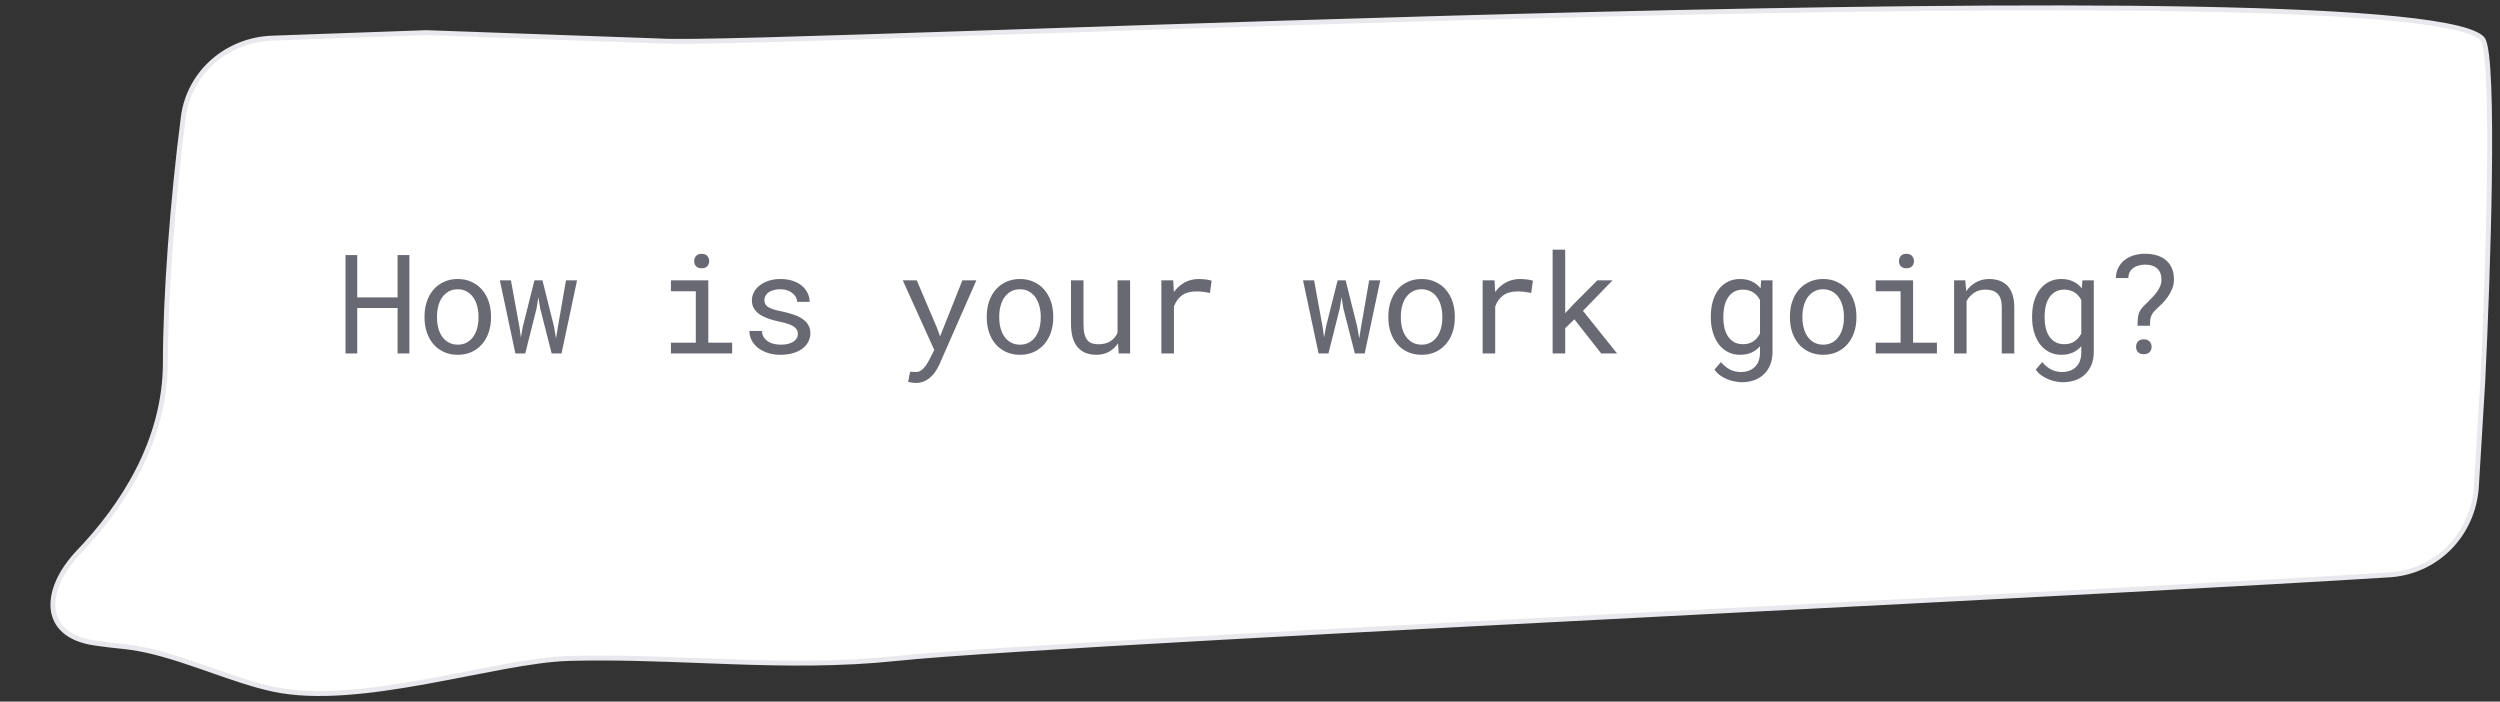 <svg width="253" height="71" viewBox="0 0 253 71" fill="none" xmlns="http://www.w3.org/2000/svg">
<rect x="0" y="0" width="253" height="71" fill="#333333" stroke="none"/>
<path d="M7.98 55.855C12.263 51.369 16.737 44.748 16.737 36.648C16.737 29.992 17.472 20.203 18.555 11.843C19.14 7.328 22.979 4.022 27.544 3.86L43.137 3.305L66.731 4.145C67.982 4.237 71.733 4.181 77.324 4.032C82.931 3.881 90.408 3.635 99.116 3.345C100.262 3.306 101.428 3.267 102.615 3.228C119.472 2.664 140.34 1.965 161.066 1.462C183.253 0.924 205.274 0.609 222.039 0.921C230.423 1.077 237.486 1.39 242.597 1.91C245.154 2.17 247.214 2.48 248.703 2.846C249.448 3.03 250.042 3.225 250.481 3.43C250.927 3.639 251.178 3.842 251.285 4.023C251.344 4.123 251.409 4.303 251.472 4.578C251.534 4.848 251.59 5.19 251.64 5.598C251.739 6.415 251.812 7.481 251.863 8.741C251.964 11.259 251.974 14.531 251.927 18.072C251.834 25.155 251.516 33.306 251.25 38.651C251.25 38.651 251.25 38.651 251.25 38.651L250.61 49.231C250.319 54.037 246.614 57.871 241.818 58.174C228.367 59.023 203.677 60.3 177.997 61.627C140.072 63.588 99.988 65.66 90.761 66.633C85.064 67.234 79.627 67.161 74.187 66.974C73.1 66.937 72.013 66.895 70.923 66.853C66.563 66.684 62.166 66.514 57.614 66.632C55.754 66.68 53.495 67.019 51.027 67.468C49.843 67.684 48.606 67.925 47.34 68.172L47.177 68.204C45.853 68.462 44.498 68.725 43.13 68.973C37.651 69.965 32.037 70.685 27.676 69.752C25.684 69.326 23.556 68.581 21.383 67.821C20.964 67.675 20.544 67.528 20.122 67.382C17.524 66.485 14.887 65.649 12.416 65.416C11.468 65.326 10.505 65.21 9.557 65.07C8.207 64.871 7.215 64.434 6.538 63.848C5.864 63.264 5.489 62.522 5.385 61.68C5.177 59.984 6.074 57.85 7.98 55.855Z" fill="white" stroke="#E9E9ED" stroke-width="0.5"/>
<path d="M41.431 35.769H40.234V31.168H36.153V35.769H34.964V25.815H36.153V30.095H40.234V25.815H41.431V35.769ZM42.962 32.002C42.962 31.469 43.04 30.974 43.195 30.519C43.35 30.058 43.571 29.66 43.858 29.322C44.149 28.985 44.503 28.721 44.917 28.529C45.332 28.333 45.799 28.235 46.319 28.235C46.843 28.235 47.312 28.333 47.727 28.529C48.146 28.721 48.499 28.985 48.786 29.322C49.078 29.66 49.301 30.058 49.456 30.519C49.611 30.974 49.689 31.469 49.689 32.002V32.152C49.689 32.685 49.611 33.18 49.456 33.636C49.301 34.092 49.078 34.488 48.786 34.825C48.499 35.162 48.148 35.427 47.734 35.618C47.319 35.81 46.852 35.905 46.332 35.905C45.808 35.905 45.337 35.81 44.917 35.618C44.503 35.427 44.149 35.162 43.858 34.825C43.571 34.488 43.35 34.092 43.195 33.636C43.04 33.18 42.962 32.685 42.962 32.152V32.002ZM44.227 32.152C44.227 32.517 44.27 32.866 44.357 33.198C44.443 33.526 44.573 33.816 44.746 34.066C44.924 34.317 45.145 34.515 45.41 34.661C45.674 34.807 45.981 34.88 46.332 34.88C46.679 34.88 46.982 34.807 47.242 34.661C47.506 34.515 47.725 34.317 47.898 34.066C48.075 33.816 48.208 33.526 48.294 33.198C48.381 32.866 48.424 32.517 48.424 32.152V32.002C48.424 31.642 48.379 31.298 48.287 30.97C48.201 30.637 48.069 30.345 47.891 30.095C47.718 29.844 47.499 29.646 47.235 29.5C46.975 29.35 46.669 29.274 46.319 29.274C45.968 29.274 45.662 29.35 45.403 29.5C45.143 29.646 44.924 29.844 44.746 30.095C44.573 30.345 44.443 30.637 44.357 30.97C44.27 31.298 44.227 31.642 44.227 32.002V32.152ZM52.567 33.089L52.717 34.148L52.902 33.089L54.084 28.372H54.898L56.074 33.089L56.272 34.251L56.457 33.089L57.277 28.372H58.398L56.826 35.769H55.828L54.672 31.236L54.481 30.088L54.296 31.236L53.155 35.769H52.157L50.584 28.372H51.706L52.567 33.089ZM67.9 28.372H71.681V34.675H74.094V35.769H67.9V34.675H70.416V29.473H67.9V28.372ZM70.252 26.431C70.252 26.221 70.314 26.046 70.437 25.904C70.564 25.759 70.756 25.686 71.011 25.686C71.261 25.686 71.451 25.759 71.578 25.904C71.706 26.046 71.77 26.221 71.77 26.431C71.77 26.636 71.706 26.807 71.578 26.943C71.451 27.08 71.261 27.148 71.011 27.148C70.756 27.148 70.564 27.08 70.437 26.943C70.314 26.807 70.252 26.636 70.252 26.431ZM80.746 33.807C80.746 33.656 80.716 33.522 80.657 33.403C80.597 33.28 80.497 33.169 80.356 33.068C80.215 32.968 80.028 32.877 79.795 32.795C79.563 32.708 79.273 32.631 78.927 32.562C78.503 32.476 78.116 32.371 77.765 32.248C77.419 32.125 77.12 31.979 76.87 31.811C76.623 31.637 76.432 31.437 76.295 31.209C76.159 30.977 76.09 30.708 76.09 30.402C76.09 30.102 76.161 29.821 76.302 29.561C76.443 29.297 76.642 29.067 76.897 28.871C77.152 28.675 77.455 28.52 77.806 28.406C78.162 28.292 78.551 28.235 78.975 28.235C79.431 28.235 79.841 28.295 80.206 28.413C80.57 28.532 80.88 28.696 81.135 28.905C81.39 29.115 81.586 29.361 81.723 29.644C81.864 29.922 81.935 30.222 81.935 30.546H80.67C80.67 30.386 80.629 30.231 80.547 30.081C80.465 29.926 80.351 29.789 80.206 29.671C80.06 29.552 79.882 29.457 79.672 29.384C79.467 29.311 79.235 29.274 78.975 29.274C78.706 29.274 78.469 29.304 78.264 29.363C78.064 29.422 77.895 29.502 77.758 29.602C77.626 29.703 77.526 29.819 77.457 29.951C77.389 30.083 77.355 30.22 77.355 30.361C77.355 30.507 77.382 30.637 77.437 30.751C77.492 30.865 77.585 30.967 77.717 31.059C77.854 31.15 78.034 31.232 78.257 31.305C78.485 31.378 78.772 31.448 79.119 31.517C79.574 31.612 79.982 31.724 80.342 31.852C80.702 31.975 81.005 32.125 81.251 32.303C81.498 32.476 81.684 32.679 81.812 32.911C81.944 33.144 82.01 33.412 82.01 33.718C82.01 34.046 81.935 34.344 81.785 34.613C81.639 34.882 81.434 35.112 81.169 35.304C80.905 35.495 80.588 35.643 80.219 35.748C79.85 35.853 79.447 35.905 79.009 35.905C78.508 35.905 78.061 35.839 77.669 35.707C77.277 35.57 76.945 35.393 76.671 35.174C76.402 34.95 76.195 34.693 76.049 34.401C75.908 34.11 75.837 33.807 75.837 33.492H77.102C77.12 33.752 77.189 33.971 77.307 34.148C77.43 34.326 77.581 34.47 77.758 34.579C77.941 34.688 78.141 34.766 78.36 34.812C78.579 34.857 78.795 34.88 79.009 34.88C79.542 34.88 79.964 34.782 80.274 34.586C80.584 34.39 80.741 34.13 80.746 33.807ZM94.808 33.144L95.136 34.039L97.392 28.372H98.807L95.054 36.91C94.967 37.102 94.855 37.304 94.719 37.519C94.587 37.733 94.425 37.931 94.233 38.113C94.042 38.296 93.819 38.448 93.563 38.571C93.308 38.694 93.014 38.756 92.682 38.756C92.622 38.756 92.556 38.751 92.483 38.742C92.41 38.738 92.338 38.728 92.265 38.715C92.192 38.706 92.123 38.694 92.059 38.681C91.996 38.667 91.943 38.656 91.902 38.647L92.107 37.614C92.139 37.614 92.183 37.617 92.237 37.621C92.292 37.626 92.349 37.63 92.408 37.635C92.467 37.639 92.524 37.642 92.579 37.642C92.634 37.646 92.677 37.648 92.709 37.648C92.882 37.648 93.039 37.601 93.181 37.505C93.326 37.409 93.454 37.295 93.563 37.163C93.677 37.031 93.773 36.894 93.85 36.753C93.933 36.612 93.996 36.495 94.042 36.404L94.548 35.42L91.362 28.372H92.777L94.808 33.144ZM99.86 32.002C99.86 31.469 99.937 30.974 100.092 30.519C100.247 30.058 100.468 29.66 100.755 29.322C101.047 28.985 101.4 28.721 101.815 28.529C102.229 28.333 102.697 28.235 103.216 28.235C103.74 28.235 104.21 28.333 104.624 28.529C105.044 28.721 105.397 28.985 105.684 29.322C105.975 29.66 106.199 30.058 106.354 30.519C106.509 30.974 106.586 31.469 106.586 32.002V32.152C106.586 32.685 106.509 33.18 106.354 33.636C106.199 34.092 105.975 34.488 105.684 34.825C105.397 35.162 105.046 35.427 104.631 35.618C104.216 35.81 103.749 35.905 103.23 35.905C102.706 35.905 102.234 35.81 101.815 35.618C101.4 35.427 101.047 35.162 100.755 34.825C100.468 34.488 100.247 34.092 100.092 33.636C99.937 33.18 99.86 32.685 99.86 32.152V32.002ZM101.124 32.152C101.124 32.517 101.168 32.866 101.254 33.198C101.341 33.526 101.471 33.816 101.644 34.066C101.822 34.317 102.043 34.515 102.307 34.661C102.571 34.807 102.879 34.88 103.23 34.88C103.576 34.88 103.879 34.807 104.139 34.661C104.403 34.515 104.622 34.317 104.795 34.066C104.973 33.816 105.105 33.526 105.192 33.198C105.278 32.866 105.322 32.517 105.322 32.152V32.002C105.322 31.642 105.276 31.298 105.185 30.97C105.098 30.637 104.966 30.345 104.788 30.095C104.615 29.844 104.396 29.646 104.132 29.5C103.872 29.35 103.567 29.274 103.216 29.274C102.865 29.274 102.56 29.35 102.3 29.5C102.04 29.646 101.822 29.844 101.644 30.095C101.471 30.345 101.341 30.637 101.254 30.97C101.168 31.298 101.124 31.642 101.124 32.002V32.152ZM113.142 34.75C112.896 35.115 112.588 35.399 112.219 35.605C111.85 35.805 111.424 35.905 110.941 35.905C110.554 35.905 110.203 35.846 109.888 35.727C109.574 35.605 109.305 35.415 109.082 35.16C108.858 34.905 108.685 34.581 108.562 34.19C108.444 33.793 108.384 33.319 108.384 32.768V28.372H109.649V32.781C109.649 33.182 109.681 33.515 109.745 33.779C109.808 34.044 109.904 34.255 110.032 34.415C110.159 34.57 110.314 34.679 110.497 34.743C110.683 34.807 110.898 34.839 111.139 34.839C111.654 34.839 112.069 34.734 112.383 34.524C112.702 34.315 112.939 34.032 113.094 33.677V28.372H114.366V35.769H113.217L113.142 34.75ZM121.318 28.235C121.437 28.235 121.56 28.24 121.687 28.249C121.815 28.254 121.936 28.265 122.05 28.283C122.168 28.297 122.275 28.315 122.371 28.338C122.471 28.361 122.553 28.386 122.617 28.413L122.446 29.65C122.2 29.596 121.965 29.557 121.742 29.534C121.523 29.507 121.293 29.493 121.052 29.493C120.459 29.493 119.978 29.628 119.609 29.896C119.245 30.165 118.976 30.541 118.803 31.024V35.769H117.531V28.372H118.734L118.796 29.548C119.096 29.142 119.457 28.823 119.876 28.591C120.3 28.354 120.78 28.235 121.318 28.235ZM133.849 33.089L133.999 34.148L134.184 33.089L135.367 28.372H136.18L137.356 33.089L137.554 34.251L137.739 33.089L138.559 28.372H139.68L138.108 35.769H137.11L135.954 31.236L135.763 30.088L135.578 31.236L134.437 35.769H133.439L131.867 28.372H132.988L133.849 33.089ZM140.501 32.002C140.501 31.469 140.578 30.974 140.733 30.519C140.888 30.058 141.109 29.66 141.396 29.322C141.688 28.985 142.041 28.721 142.456 28.529C142.87 28.333 143.338 28.235 143.857 28.235C144.381 28.235 144.851 28.333 145.265 28.529C145.685 28.721 146.038 28.985 146.325 29.322C146.617 29.66 146.84 30.058 146.995 30.519C147.15 30.974 147.227 31.469 147.227 32.002V32.152C147.227 32.685 147.15 33.18 146.995 33.636C146.84 34.092 146.617 34.488 146.325 34.825C146.038 35.162 145.687 35.427 145.272 35.618C144.857 35.81 144.39 35.905 143.871 35.905C143.347 35.905 142.875 35.81 142.456 35.618C142.041 35.427 141.688 35.162 141.396 34.825C141.109 34.488 140.888 34.092 140.733 33.636C140.578 33.18 140.501 32.685 140.501 32.152V32.002ZM141.765 32.152C141.765 32.517 141.809 32.866 141.895 33.198C141.982 33.526 142.112 33.816 142.285 34.066C142.463 34.317 142.684 34.515 142.948 34.661C143.212 34.807 143.52 34.88 143.871 34.88C144.217 34.88 144.52 34.807 144.78 34.661C145.044 34.515 145.263 34.317 145.436 34.066C145.614 33.816 145.746 33.526 145.833 33.198C145.919 32.866 145.963 32.517 145.963 32.152V32.002C145.963 31.642 145.917 31.298 145.826 30.97C145.739 30.637 145.607 30.345 145.429 30.095C145.256 29.844 145.037 29.646 144.773 29.5C144.513 29.35 144.208 29.274 143.857 29.274C143.506 29.274 143.201 29.35 142.941 29.5C142.681 29.646 142.463 29.844 142.285 30.095C142.112 30.345 141.982 30.637 141.895 30.97C141.809 31.298 141.765 31.642 141.765 32.002V32.152ZM153.831 28.235C153.949 28.235 154.073 28.24 154.2 28.249C154.328 28.254 154.448 28.265 154.562 28.283C154.681 28.297 154.788 28.315 154.884 28.338C154.984 28.361 155.066 28.386 155.13 28.413L154.959 29.65C154.713 29.596 154.478 29.557 154.255 29.534C154.036 29.507 153.806 29.493 153.564 29.493C152.972 29.493 152.491 29.628 152.122 29.896C151.757 30.165 151.489 30.541 151.315 31.024V35.769H150.044V28.372H151.247L151.309 29.548C151.609 29.142 151.969 28.823 152.389 28.591C152.812 28.354 153.293 28.235 153.831 28.235ZM159.327 32.316L158.398 33.212V35.769H157.126V25.269H158.398V31.694L159.225 30.806L161.652 28.372H163.19L160.196 31.455L163.648 35.769H162.041L159.327 32.316ZM173.136 32.009C173.136 31.457 173.203 30.951 173.335 30.491C173.471 30.026 173.667 29.628 173.923 29.295C174.178 28.962 174.488 28.703 174.852 28.516C175.217 28.329 175.629 28.235 176.09 28.235C176.545 28.235 176.944 28.317 177.286 28.481C177.632 28.641 177.926 28.873 178.168 29.179L178.229 28.372H179.378V35.611C179.378 36.099 179.3 36.532 179.145 36.91C178.995 37.288 178.781 37.61 178.503 37.874C178.229 38.138 177.901 38.339 177.518 38.476C177.136 38.612 176.712 38.681 176.247 38.681C176.055 38.681 175.837 38.658 175.591 38.612C175.344 38.571 175.094 38.501 174.839 38.4C174.588 38.305 174.344 38.175 174.107 38.011C173.875 37.847 173.674 37.644 173.506 37.402L174.162 36.644C174.317 36.83 174.476 36.988 174.64 37.115C174.804 37.247 174.971 37.352 175.139 37.43C175.308 37.507 175.477 37.562 175.645 37.594C175.814 37.63 175.983 37.648 176.151 37.648C176.452 37.648 176.723 37.605 176.965 37.519C177.206 37.432 177.411 37.304 177.58 37.136C177.753 36.972 177.885 36.767 177.976 36.52C178.067 36.274 178.113 35.992 178.113 35.673V35.037C177.867 35.32 177.575 35.536 177.238 35.687C176.905 35.832 176.518 35.905 176.076 35.905C175.625 35.905 175.217 35.81 174.852 35.618C174.488 35.427 174.178 35.162 173.923 34.825C173.672 34.488 173.478 34.092 173.342 33.636C173.205 33.175 173.136 32.681 173.136 32.152V32.009ZM174.401 32.152C174.401 32.512 174.438 32.854 174.511 33.178C174.588 33.501 174.706 33.786 174.866 34.032C175.03 34.278 175.237 34.474 175.488 34.62C175.739 34.761 176.039 34.832 176.39 34.832C176.609 34.832 176.805 34.807 176.978 34.757C177.156 34.702 177.313 34.627 177.45 34.531C177.591 34.435 177.717 34.322 177.826 34.19C177.935 34.057 178.031 33.911 178.113 33.752V30.361C178.031 30.206 177.935 30.065 177.826 29.938C177.717 29.81 177.591 29.701 177.45 29.609C177.309 29.514 177.151 29.441 176.978 29.391C176.805 29.336 176.614 29.309 176.404 29.309C176.049 29.309 175.743 29.381 175.488 29.527C175.237 29.673 175.03 29.871 174.866 30.122C174.706 30.368 174.588 30.655 174.511 30.983C174.438 31.307 174.401 31.649 174.401 32.009V32.152ZM181.142 32.002C181.142 31.469 181.219 30.974 181.374 30.519C181.529 30.058 181.75 29.66 182.037 29.322C182.329 28.985 182.682 28.721 183.097 28.529C183.511 28.333 183.979 28.235 184.498 28.235C185.022 28.235 185.492 28.333 185.906 28.529C186.326 28.721 186.679 28.985 186.966 29.322C187.258 29.66 187.481 30.058 187.636 30.519C187.791 30.974 187.868 31.469 187.868 32.002V32.152C187.868 32.685 187.791 33.18 187.636 33.636C187.481 34.092 187.258 34.488 186.966 34.825C186.679 35.162 186.328 35.427 185.913 35.618C185.498 35.81 185.031 35.905 184.512 35.905C183.988 35.905 183.516 35.81 183.097 35.618C182.682 35.427 182.329 35.162 182.037 34.825C181.75 34.488 181.529 34.092 181.374 33.636C181.219 33.18 181.142 32.685 181.142 32.152V32.002ZM182.406 32.152C182.406 32.517 182.45 32.866 182.536 33.198C182.623 33.526 182.753 33.816 182.926 34.066C183.104 34.317 183.325 34.515 183.589 34.661C183.853 34.807 184.161 34.88 184.512 34.88C184.858 34.88 185.161 34.807 185.421 34.661C185.685 34.515 185.904 34.317 186.077 34.066C186.255 33.816 186.387 33.526 186.474 33.198C186.56 32.866 186.604 32.517 186.604 32.152V32.002C186.604 31.642 186.558 31.298 186.467 30.97C186.38 30.637 186.248 30.345 186.07 30.095C185.897 29.844 185.678 29.646 185.414 29.5C185.154 29.35 184.849 29.274 184.498 29.274C184.147 29.274 183.842 29.35 183.582 29.5C183.322 29.646 183.104 29.844 182.926 30.095C182.753 30.345 182.623 30.637 182.536 30.97C182.45 31.298 182.406 31.642 182.406 32.002V32.152ZM189.824 28.372H193.604V34.675H196.017V35.769H189.824V34.675H192.339V29.473H189.824V28.372ZM192.175 26.431C192.175 26.221 192.237 26.046 192.36 25.904C192.487 25.759 192.679 25.686 192.934 25.686C193.185 25.686 193.374 25.759 193.501 25.904C193.629 26.046 193.693 26.221 193.693 26.431C193.693 26.636 193.629 26.807 193.501 26.943C193.374 27.08 193.185 27.148 192.934 27.148C192.679 27.148 192.487 27.08 192.36 26.943C192.237 26.807 192.175 26.636 192.175 26.431ZM198.888 28.372L198.977 29.466C199.246 29.083 199.576 28.785 199.968 28.57C200.36 28.352 200.798 28.24 201.281 28.235C201.668 28.235 202.019 28.29 202.334 28.399C202.653 28.509 202.924 28.68 203.147 28.912C203.37 29.145 203.541 29.441 203.66 29.801C203.783 30.156 203.844 30.58 203.844 31.072V35.769H202.58V31.1C202.58 30.771 202.543 30.494 202.47 30.266C202.397 30.038 202.288 29.853 202.142 29.712C202.001 29.571 201.825 29.468 201.616 29.404C201.411 29.34 201.174 29.309 200.905 29.309C200.481 29.309 200.107 29.416 199.784 29.63C199.465 29.84 199.21 30.117 199.018 30.464V35.769H197.754V28.372H198.888ZM205.649 32.009C205.649 31.457 205.715 30.951 205.848 30.491C205.984 30.026 206.18 29.628 206.435 29.295C206.691 28.962 207.001 28.703 207.365 28.516C207.73 28.329 208.142 28.235 208.602 28.235C209.058 28.235 209.457 28.317 209.799 28.481C210.145 28.641 210.439 28.873 210.681 29.179L210.742 28.372H211.891V35.611C211.891 36.099 211.813 36.532 211.658 36.91C211.508 37.288 211.293 37.61 211.016 37.874C210.742 38.138 210.414 38.339 210.031 38.476C209.648 38.612 209.224 38.681 208.76 38.681C208.568 38.681 208.349 38.658 208.103 38.612C207.857 38.571 207.607 38.501 207.351 38.4C207.101 38.305 206.857 38.175 206.62 38.011C206.388 37.847 206.187 37.644 206.018 37.402L206.675 36.644C206.83 36.83 206.989 36.988 207.153 37.115C207.317 37.247 207.484 37.352 207.652 37.43C207.821 37.507 207.989 37.562 208.158 37.594C208.327 37.63 208.495 37.648 208.664 37.648C208.965 37.648 209.236 37.605 209.477 37.519C209.719 37.432 209.924 37.304 210.093 37.136C210.266 36.972 210.398 36.767 210.489 36.52C210.58 36.274 210.626 35.992 210.626 35.673V35.037C210.38 35.32 210.088 35.536 209.751 35.687C209.418 35.832 209.031 35.905 208.589 35.905C208.138 35.905 207.73 35.81 207.365 35.618C207.001 35.427 206.691 35.162 206.435 34.825C206.185 34.488 205.991 34.092 205.854 33.636C205.718 33.175 205.649 32.681 205.649 32.152V32.009ZM206.914 32.152C206.914 32.512 206.95 32.854 207.023 33.178C207.101 33.501 207.219 33.786 207.379 34.032C207.543 34.278 207.75 34.474 208.001 34.62C208.252 34.761 208.552 34.832 208.903 34.832C209.122 34.832 209.318 34.807 209.491 34.757C209.669 34.702 209.826 34.627 209.963 34.531C210.104 34.435 210.229 34.322 210.339 34.19C210.448 34.057 210.544 33.911 210.626 33.752V30.361C210.544 30.206 210.448 30.065 210.339 29.938C210.229 29.81 210.104 29.701 209.963 29.609C209.821 29.514 209.664 29.441 209.491 29.391C209.318 29.336 209.127 29.309 208.917 29.309C208.561 29.309 208.256 29.381 208.001 29.527C207.75 29.673 207.543 29.871 207.379 30.122C207.219 30.368 207.101 30.655 207.023 30.983C206.95 31.307 206.914 31.649 206.914 32.009V32.152ZM216.314 32.966C216.318 32.638 216.332 32.369 216.355 32.159C216.377 31.945 216.425 31.756 216.498 31.592C216.571 31.423 216.676 31.264 216.813 31.113C216.949 30.958 217.132 30.776 217.36 30.566C217.514 30.407 217.672 30.243 217.831 30.074C217.995 29.906 218.143 29.73 218.276 29.548C218.412 29.361 218.524 29.165 218.611 28.96C218.697 28.755 218.74 28.538 218.74 28.311C218.74 27.814 218.597 27.436 218.31 27.176C218.023 26.912 217.612 26.779 217.079 26.779C216.865 26.779 216.655 26.807 216.45 26.861C216.25 26.912 216.07 26.994 215.91 27.107C215.755 27.217 215.63 27.358 215.534 27.531C215.439 27.7 215.391 27.903 215.391 28.14H214.126C214.131 27.757 214.21 27.413 214.365 27.107C214.52 26.802 214.728 26.545 214.987 26.335C215.252 26.121 215.562 25.959 215.917 25.85C216.277 25.736 216.665 25.679 217.079 25.679C217.54 25.679 217.95 25.738 218.31 25.856C218.674 25.97 218.982 26.139 219.233 26.362C219.483 26.586 219.675 26.857 219.807 27.176C219.939 27.495 220.005 27.859 220.005 28.27C220.005 28.598 219.948 28.908 219.834 29.199C219.72 29.486 219.574 29.76 219.397 30.02C219.219 30.275 219.018 30.514 218.795 30.737C218.576 30.961 218.36 31.168 218.146 31.359C218.009 31.491 217.902 31.617 217.824 31.735C217.751 31.854 217.697 31.975 217.66 32.098C217.624 32.221 217.601 32.353 217.592 32.494C217.583 32.631 217.578 32.788 217.578 32.966H216.314ZM216.17 35.105C216.17 34.887 216.234 34.704 216.361 34.559C216.494 34.413 216.69 34.34 216.949 34.34C217.209 34.34 217.405 34.413 217.537 34.559C217.674 34.704 217.742 34.887 217.742 35.105C217.742 35.315 217.674 35.491 217.537 35.632C217.405 35.773 217.209 35.844 216.949 35.844C216.69 35.844 216.494 35.773 216.361 35.632C216.234 35.491 216.17 35.315 216.17 35.105Z" fill="#696974"/>
</svg>
